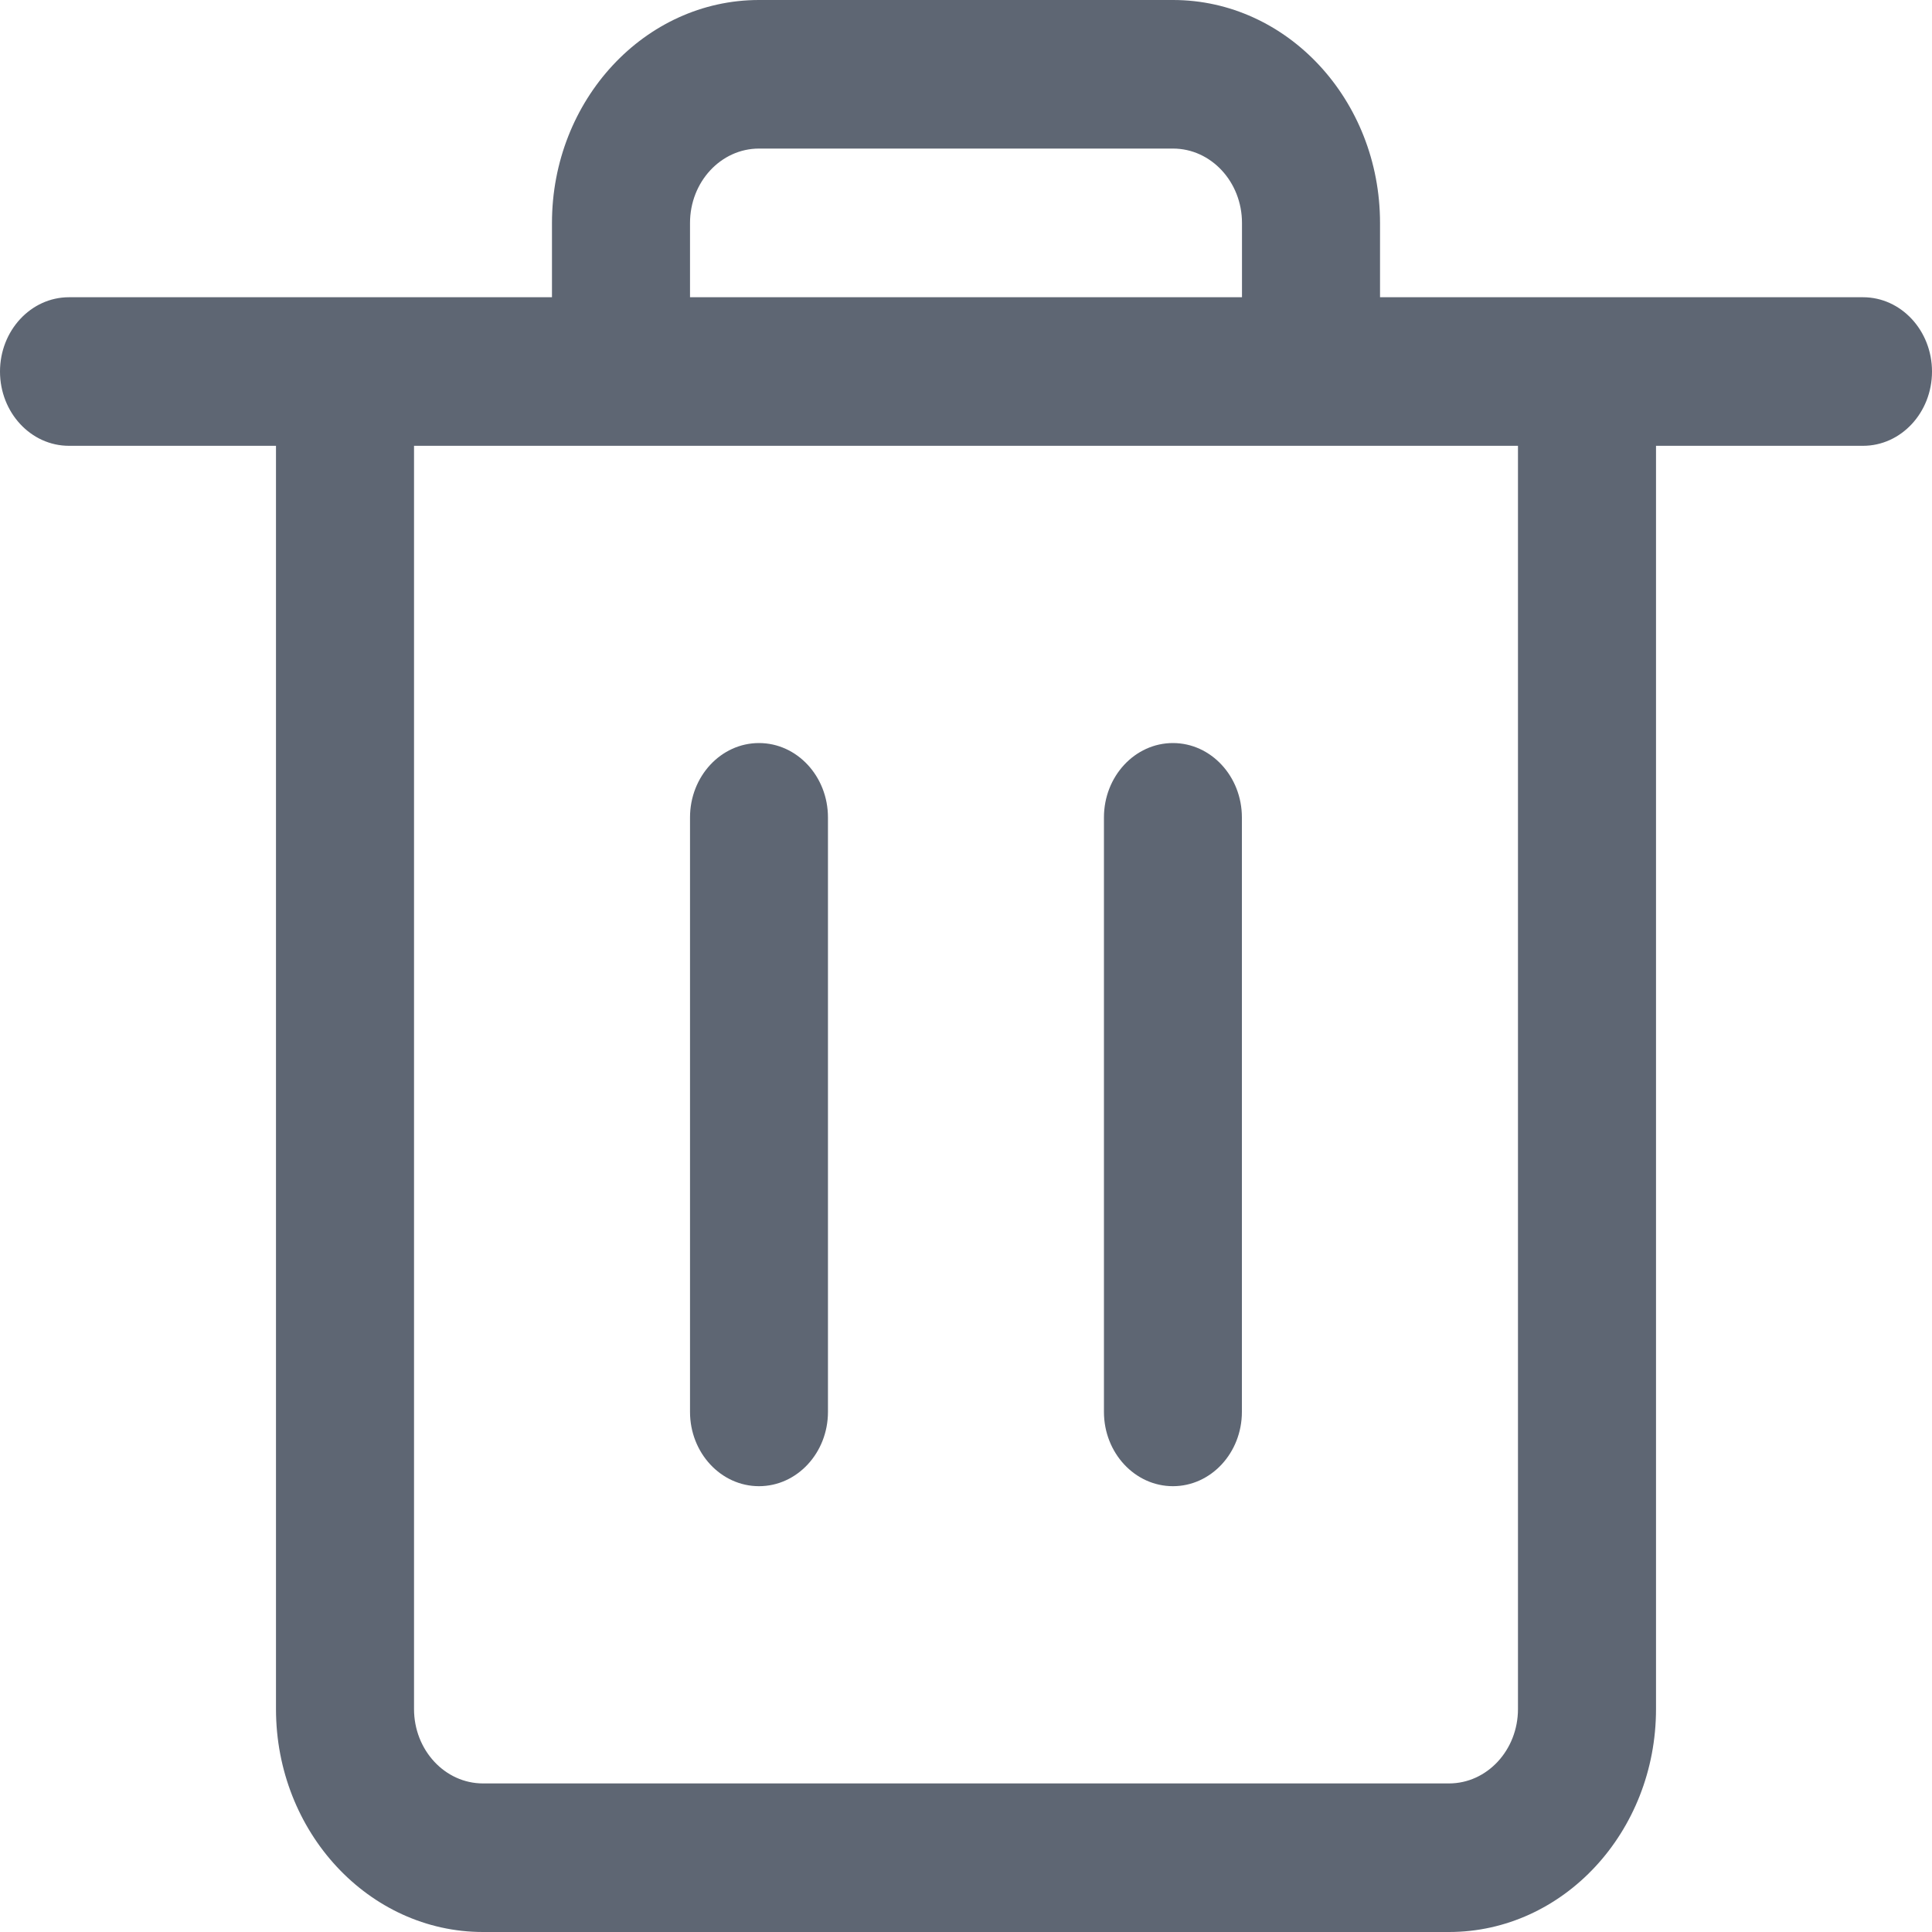 <svg width="20" height="20" viewBox="0 0 20 20" fill="none" xmlns="http://www.w3.org/2000/svg">
<path d="M7.857 15.385C7.463 15.385 7.143 15.04 7.143 14.616V8.462C7.143 8.037 7.463 7.692 7.857 7.692C8.251 7.692 8.571 8.037 8.571 8.462V14.616C8.571 15.04 8.251 15.385 7.857 15.385Z" fill="#5E6673"/>
<path d="M12.142 15.385C11.748 15.385 11.428 15.04 11.428 14.616V8.462C11.428 8.037 11.748 7.692 12.142 7.692C12.536 7.692 12.856 8.037 12.856 8.462V14.616C12.856 15.04 12.536 15.385 12.142 15.385Z" fill="#5E6673"/>
<path d="M5 20C3.818 20 2.857 18.965 2.857 17.692V4.615H0.714C0.32 4.615 0 4.271 0 3.846C0 3.422 0.32 3.077 0.714 3.077H5.714V2.308C5.714 1.035 6.675 0 7.857 0H12.143C13.325 0 14.286 1.035 14.286 2.308V3.077H19.286C19.68 3.077 20 3.422 20 3.846C20 4.271 19.68 4.615 19.286 4.615H17.143V17.692C17.143 18.965 16.182 20 15 20H5ZM4.286 17.692C4.286 18.117 4.606 18.462 5 18.462H15C15.394 18.462 15.714 18.117 15.714 17.692V4.615H4.286V17.692ZM12.857 3.077V2.308C12.857 1.883 12.537 1.538 12.143 1.538H7.857C7.463 1.538 7.143 1.883 7.143 2.308V3.077H12.857Z" fill="#5E6673"/>
</svg>
